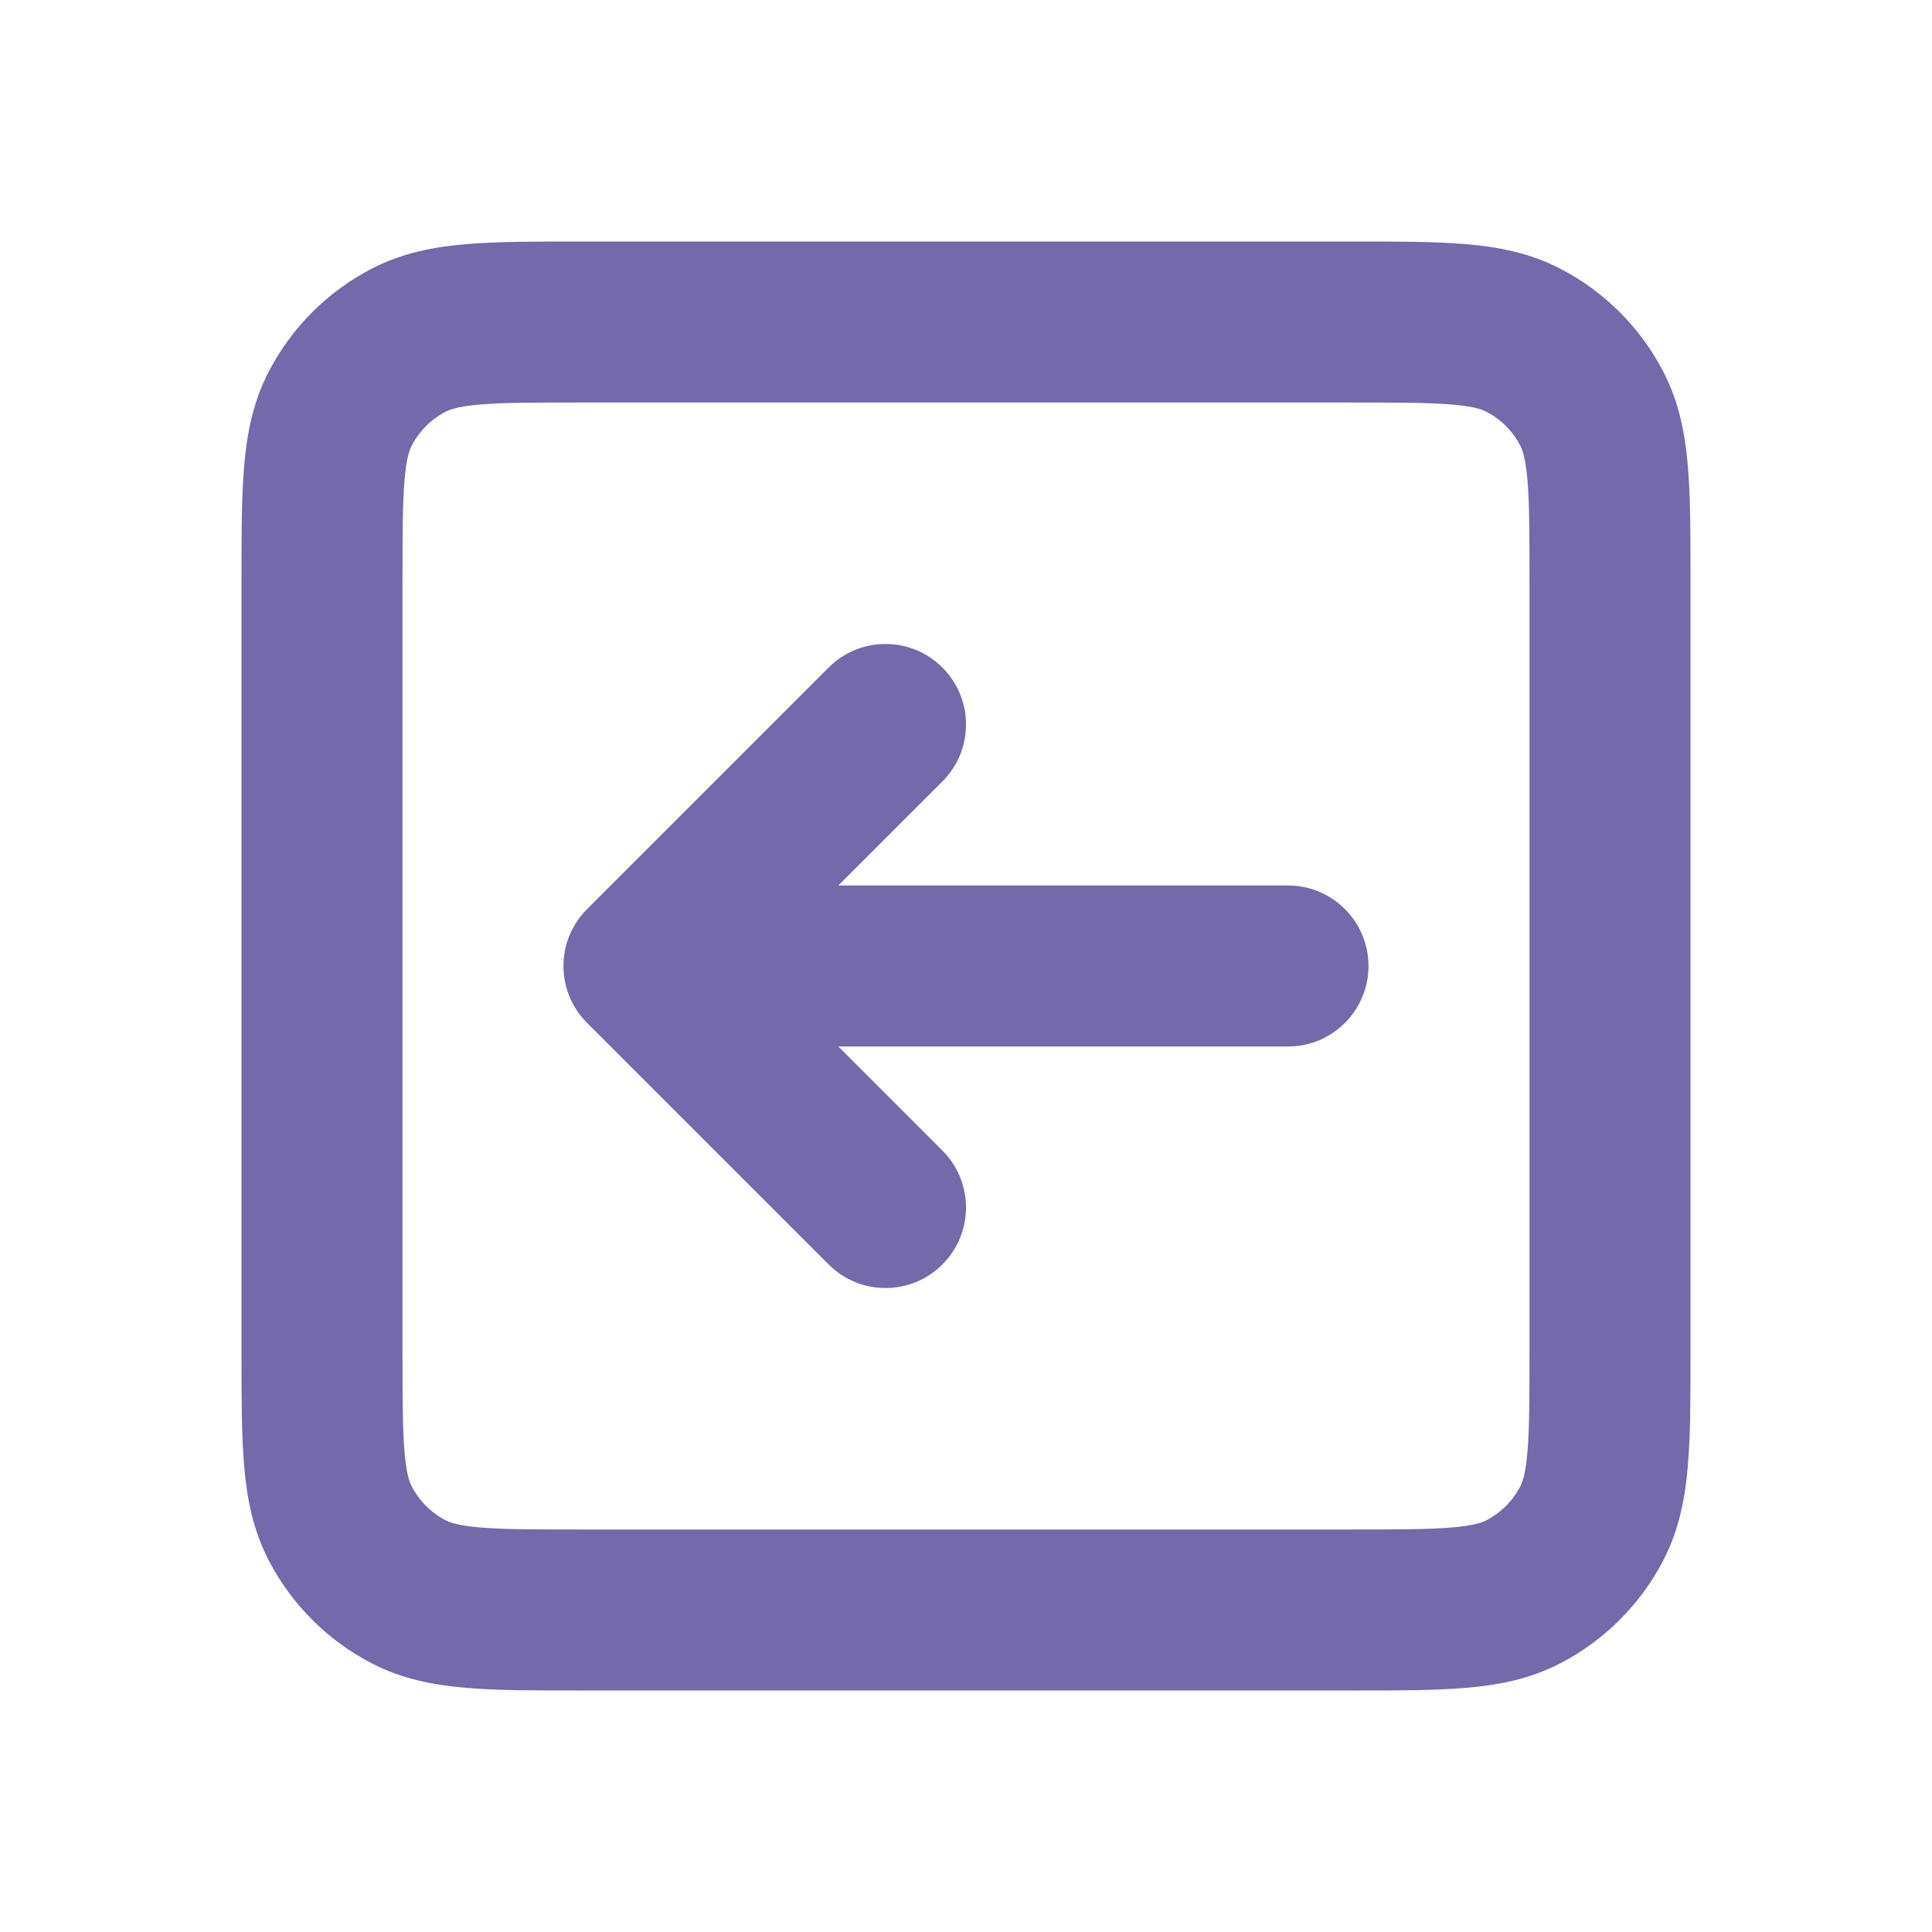 <svg width="24" height="24" viewBox="0 0 24 24" fill="none" xmlns="http://www.w3.org/2000/svg">
<path fill-rule="evenodd" clip-rule="evenodd" d="M7.181 3H16.819C17.355 3 17.818 3 18.198 3.032C18.6 3.065 19 3.139 19.383 3.338C19.931 3.622 20.378 4.069 20.662 4.617C20.861 5 20.935 5.4 20.968 5.802C21 6.182 21 6.645 21 7.181V16.819C21 17.355 21 17.818 20.968 18.198C20.935 18.6 20.861 19 20.662 19.383C20.378 19.931 19.931 20.378 19.383 20.662C19 20.861 18.6 20.935 18.198 20.968C17.818 21 17.355 21 16.819 21H7.181C6.645 21 6.182 21 5.802 20.968C5.4 20.935 5 20.861 4.617 20.662C4.069 20.378 3.622 19.931 3.338 19.383C3.139 19 3.065 18.6 3.032 18.198C3 17.818 3 17.355 3 16.819V7.181C3 6.645 3 6.182 3.032 5.802C3.065 5.4 3.139 5 3.338 4.617C3.622 4.069 4.069 3.622 4.617 3.338C5 3.139 5.4 3.065 5.802 3.032C6.182 3 6.645 3 7.181 3ZM5.967 5.025C5.691 5.048 5.589 5.087 5.539 5.113C5.356 5.207 5.207 5.356 5.113 5.539C5.087 5.589 5.048 5.691 5.025 5.967C5.001 6.255 5 6.634 5 7.22V16.78C5 17.366 5.001 17.745 5.025 18.033C5.048 18.309 5.087 18.411 5.113 18.461C5.207 18.644 5.356 18.793 5.539 18.887C5.589 18.913 5.691 18.952 5.967 18.975C6.255 18.999 6.634 19 7.22 19H16.78C17.366 19 17.745 18.999 18.033 18.975C18.309 18.952 18.411 18.913 18.461 18.887C18.644 18.793 18.793 18.644 18.887 18.461C18.913 18.411 18.952 18.309 18.975 18.033C18.999 17.745 19 17.366 19 16.78V7.22C19 6.634 18.999 6.255 18.975 5.967C18.952 5.691 18.913 5.589 18.887 5.539C18.793 5.356 18.644 5.207 18.461 5.113C18.411 5.087 18.309 5.048 18.033 5.025C17.745 5.001 17.366 5 16.78 5H7.22C6.634 5 6.255 5.001 5.967 5.025Z" fill="#7369AB"/>
<path fill-rule="evenodd" clip-rule="evenodd" d="M17 12C17 11.448 16.552 11 16 11L10.414 11L11.707 9.707C12.098 9.317 12.098 8.683 11.707 8.293C11.317 7.902 10.683 7.902 10.293 8.293L7.293 11.293C6.902 11.683 6.902 12.317 7.293 12.707L10.293 15.707C10.683 16.098 11.317 16.098 11.707 15.707C12.098 15.317 12.098 14.683 11.707 14.293L10.414 13L16 13C16.552 13 17 12.552 17 12Z" fill="#7369AB"/>
</svg>
